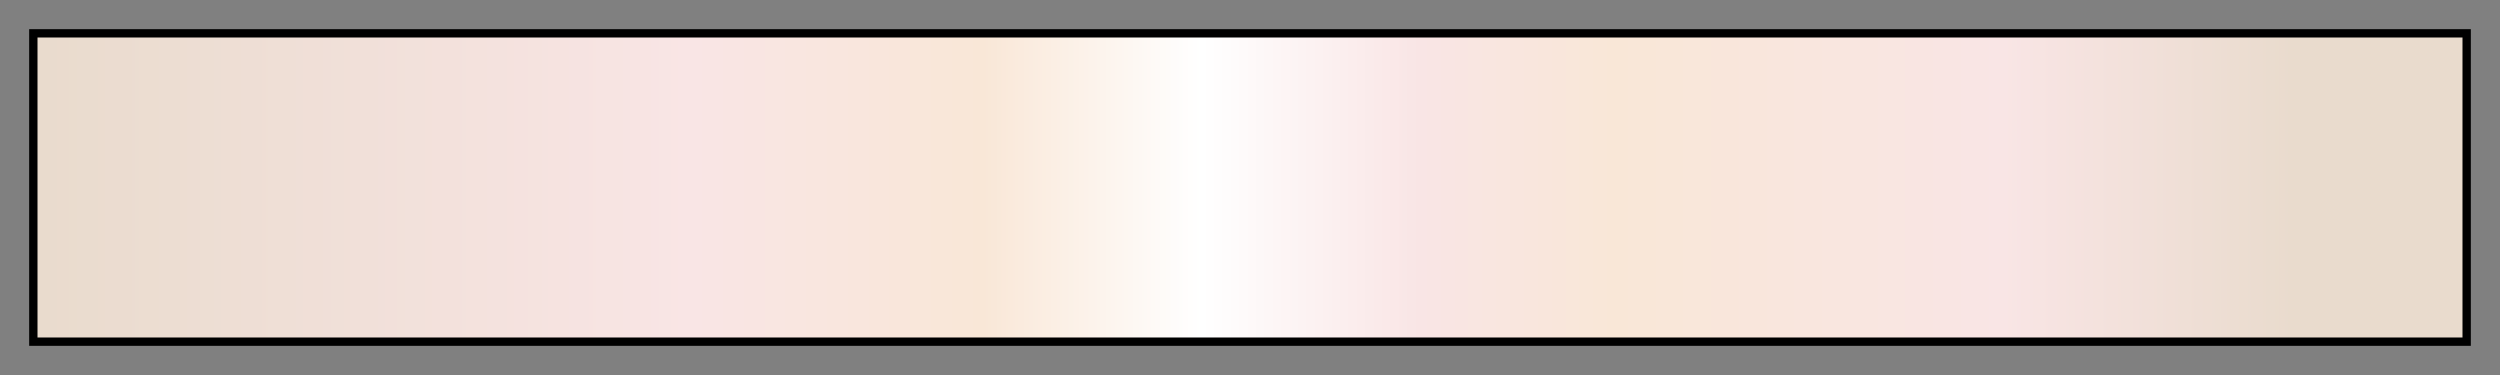 <svg height="45" viewBox="0 0 300 45" width="300" xmlns="http://www.w3.org/2000/svg" xmlns:xlink="http://www.w3.org/1999/xlink"><rect x="0" y="0" width="300" height="45" fill="#808080" stroke="none"/><linearGradient id="a" gradientUnits="objectBoundingBox" spreadMethod="pad" x1="0%" x2="100%" y1="0%" y2="0%"><stop offset="0" stop-color="#e9dbcd"/><stop offset=".27" stop-color="#f9e5e5"/><stop offset=".39" stop-color="#f9e7d7"/><stop offset=".48" stop-color="#fff"/><stop offset=".57" stop-color="#f9e5e5"/><stop offset=".65" stop-color="#f9e7d7"/><stop offset=".81" stop-color="#f9e5e5"/><stop offset=".93" stop-color="#e9dbcd"/><stop offset="1" stop-color="#e9dbcd"/></linearGradient><path d="m4 4h292v37h-292z" fill="url(#a)" stroke="#000"/></svg>